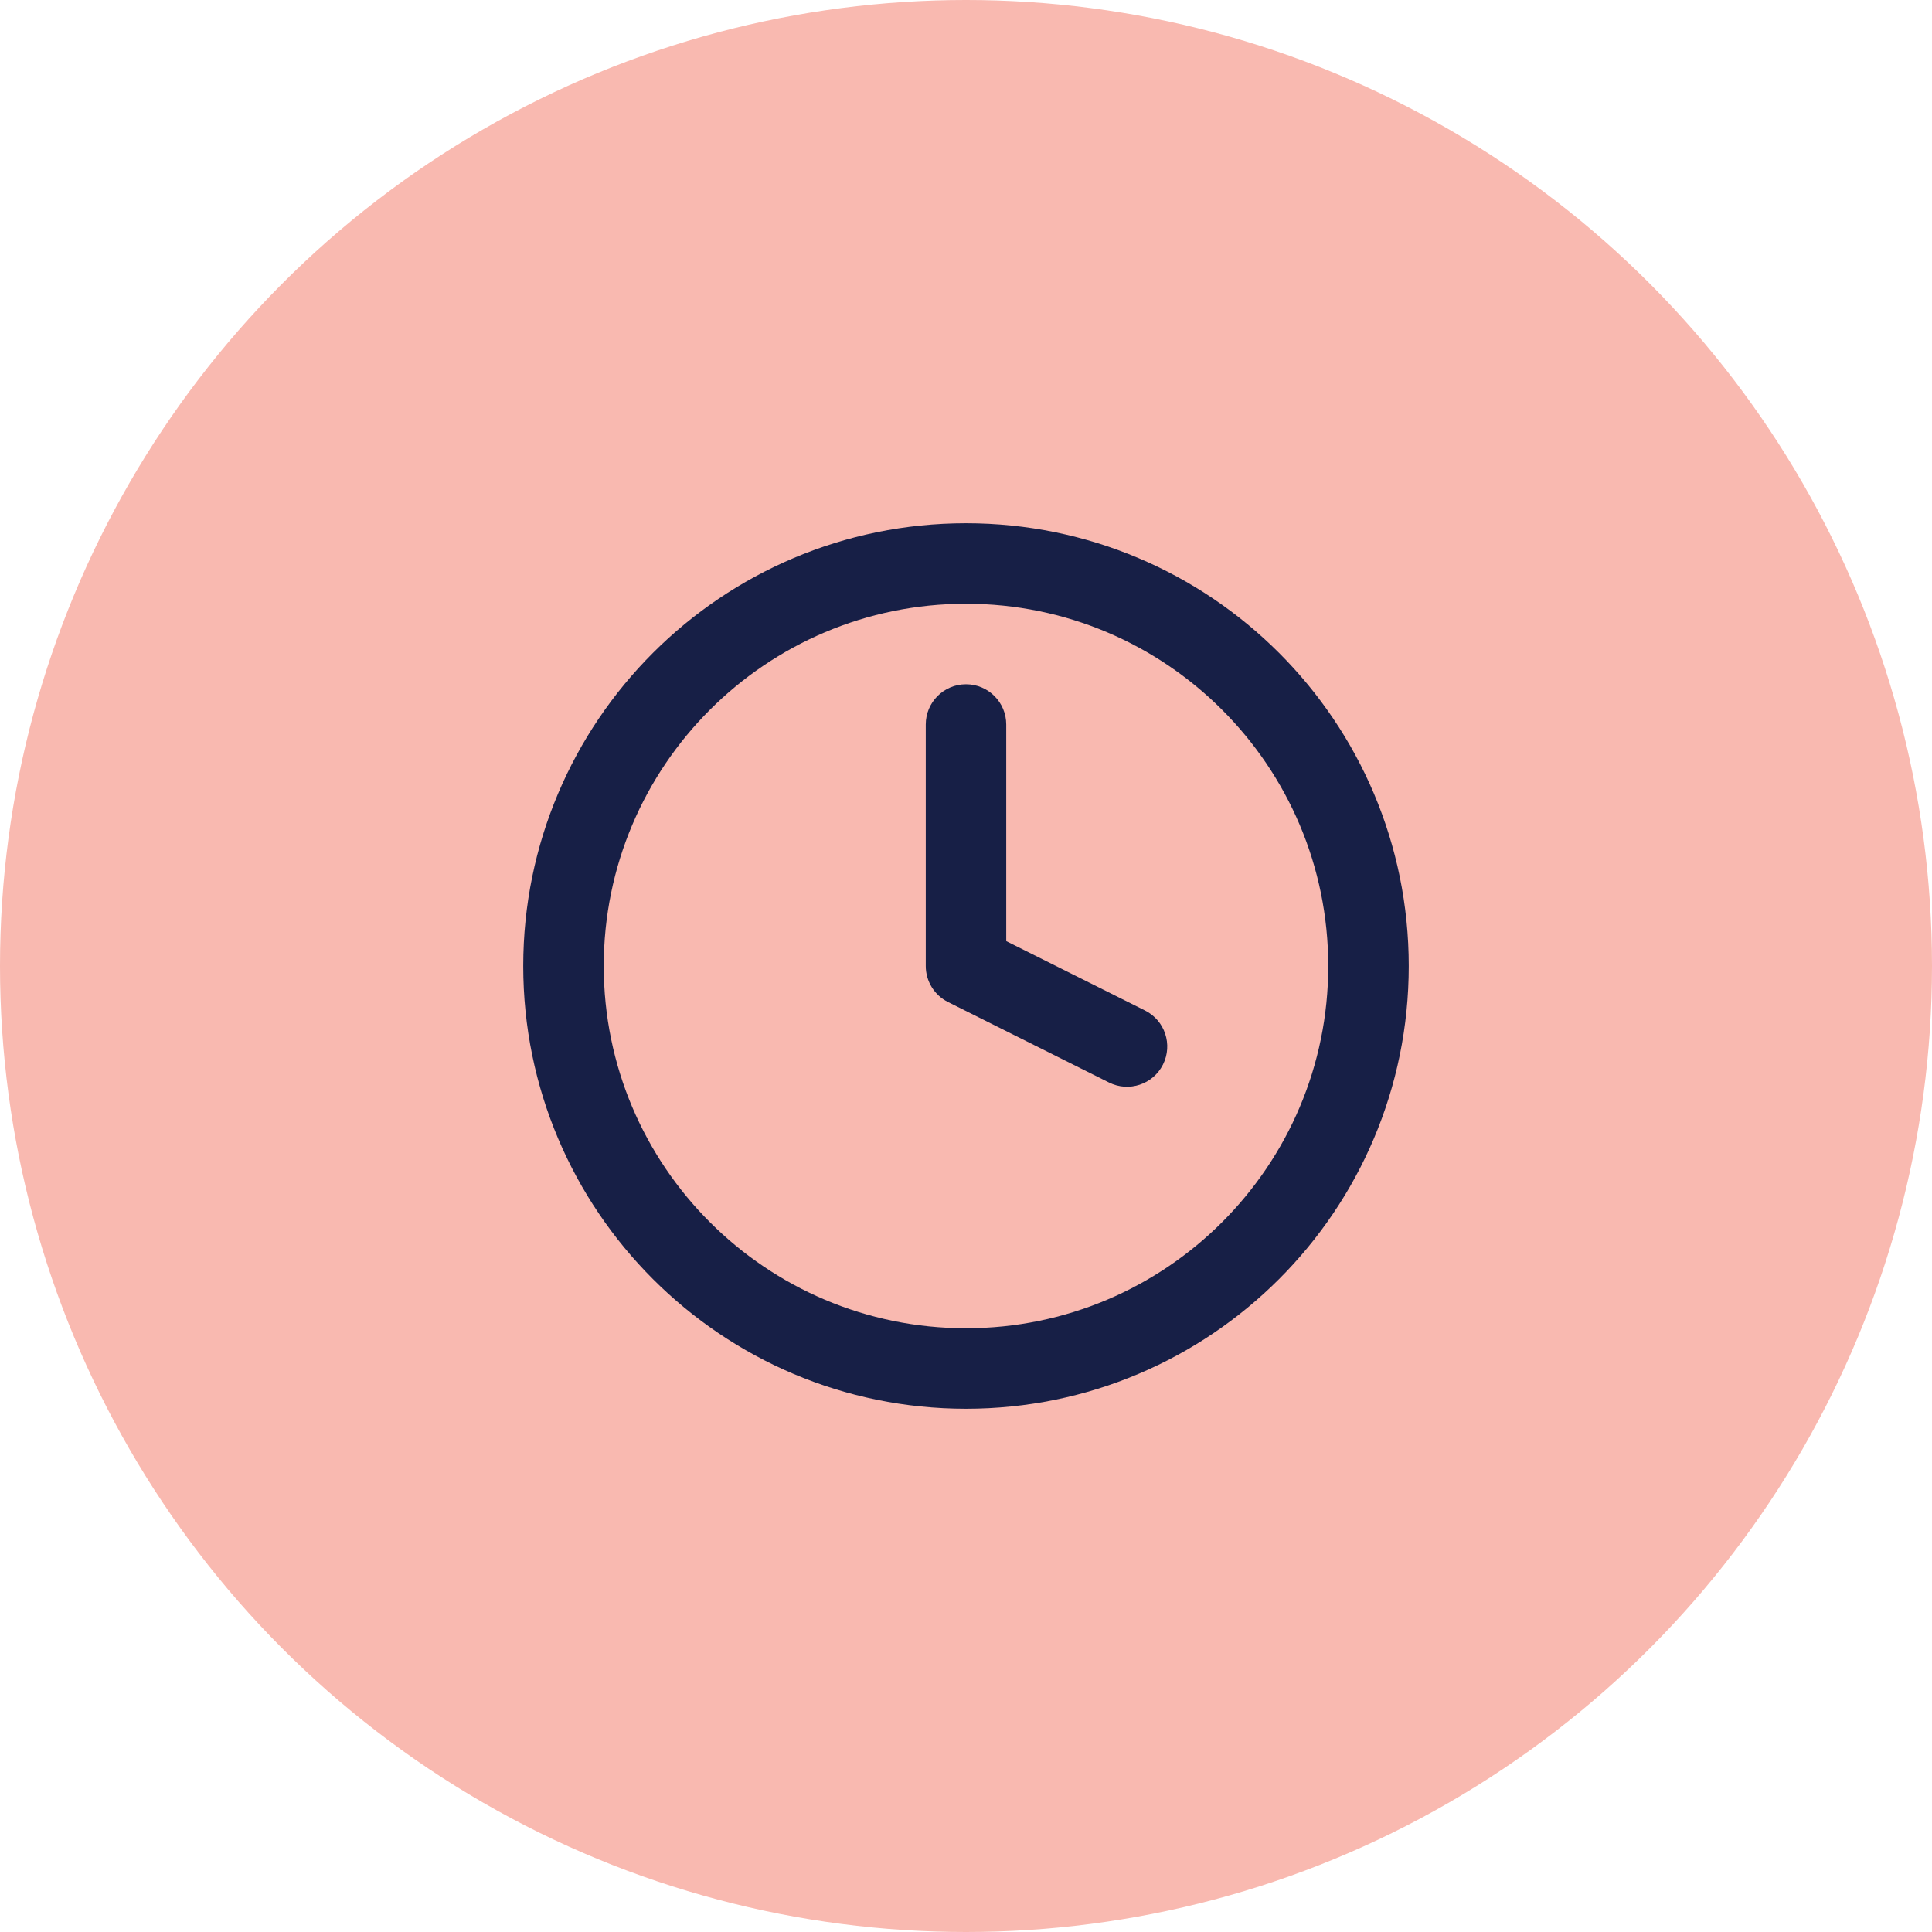 <svg width="64" height="64" viewBox="0 0 64 64" fill="none" xmlns="http://www.w3.org/2000/svg">
<circle cx="32" cy="32" r="32" fill="#F9B9B0"/>
<path fill-rule="evenodd" clip-rule="evenodd" d="M32 20C25.373 20 20 25.373 20 32C20 38.627 25.373 44 32 44C38.627 44 44 38.627 44 32C44 25.373 38.627 20 32 20ZM17.333 32C17.333 23.9 23.9 17.333 32 17.333C40.1 17.333 46.667 23.9 46.667 32C46.667 40.1 40.1 46.667 32 46.667C23.9 46.667 17.333 40.1 17.333 32Z" fill="#171F46"/>
<path fill-rule="evenodd" clip-rule="evenodd" d="M32 22.667C32.736 22.667 33.333 23.264 33.333 24V31.176L37.93 33.474C38.588 33.803 38.855 34.604 38.526 35.263C38.197 35.922 37.396 36.189 36.737 35.859L31.404 33.193C30.952 32.967 30.667 32.505 30.667 32V24C30.667 23.264 31.264 22.667 32 22.667Z" fill="#171F46"/>
</svg>
